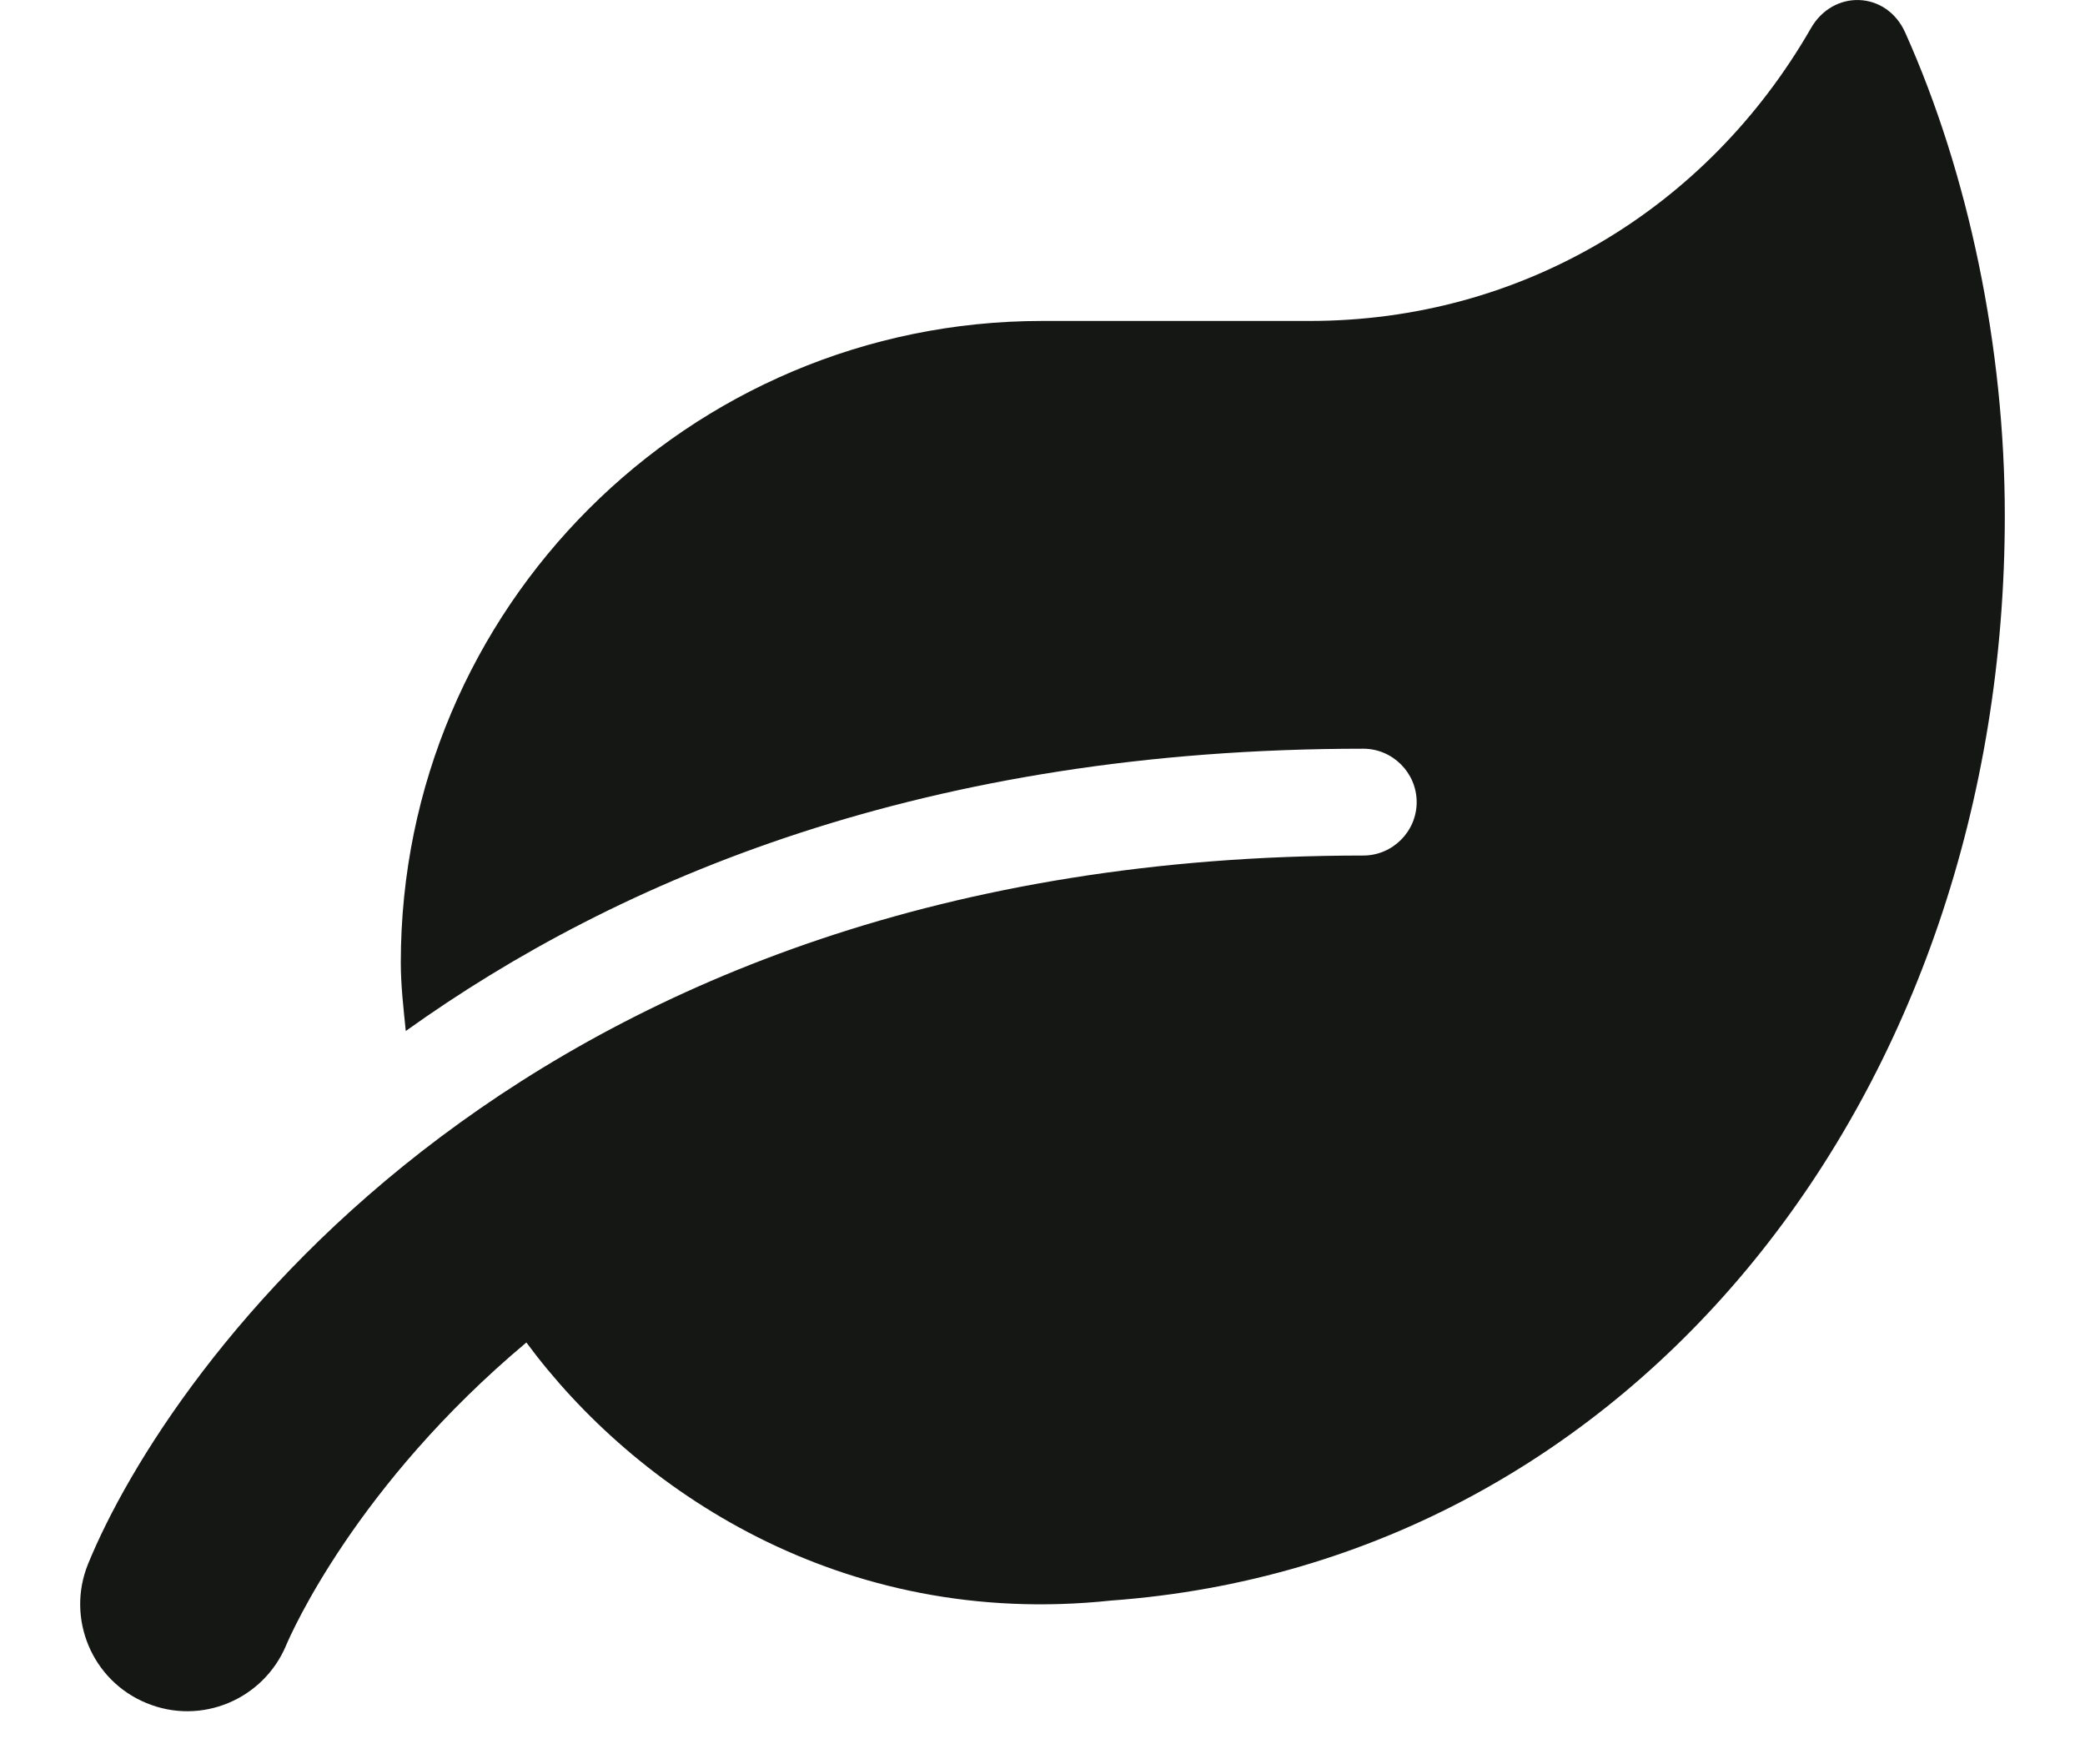 <svg width="13" height="11" viewBox="0 0 13 11" fill="none" xmlns="http://www.w3.org/2000/svg">
    <path d="M11.879 0.203C11.762 -0.058 11.429 -0.068 11.29 0.178C10.644 1.301 9.487 2.001 8.166 2.001H6.499C4.291 2.001 2.499 3.793 2.499 6.001C2.499 6.147 2.516 6.287 2.53 6.428C3.86 5.476 5.779 4.668 8.5 4.668C8.683 4.668 8.833 4.818 8.833 5.001C8.833 5.184 8.683 5.334 8.5 5.334C3.262 5.334 1.041 8.545 0.549 9.751C0.411 10.091 0.574 10.479 0.913 10.618C1.255 10.76 1.643 10.595 1.784 10.258C1.816 10.183 2.22 9.26 3.282 8.37C3.958 9.285 5.241 10.158 6.927 9.979C10.198 9.741 12.5 6.807 12.5 3.215C12.5 2.169 12.275 1.086 11.879 0.203Z" fill="#151715"/>
</svg>
